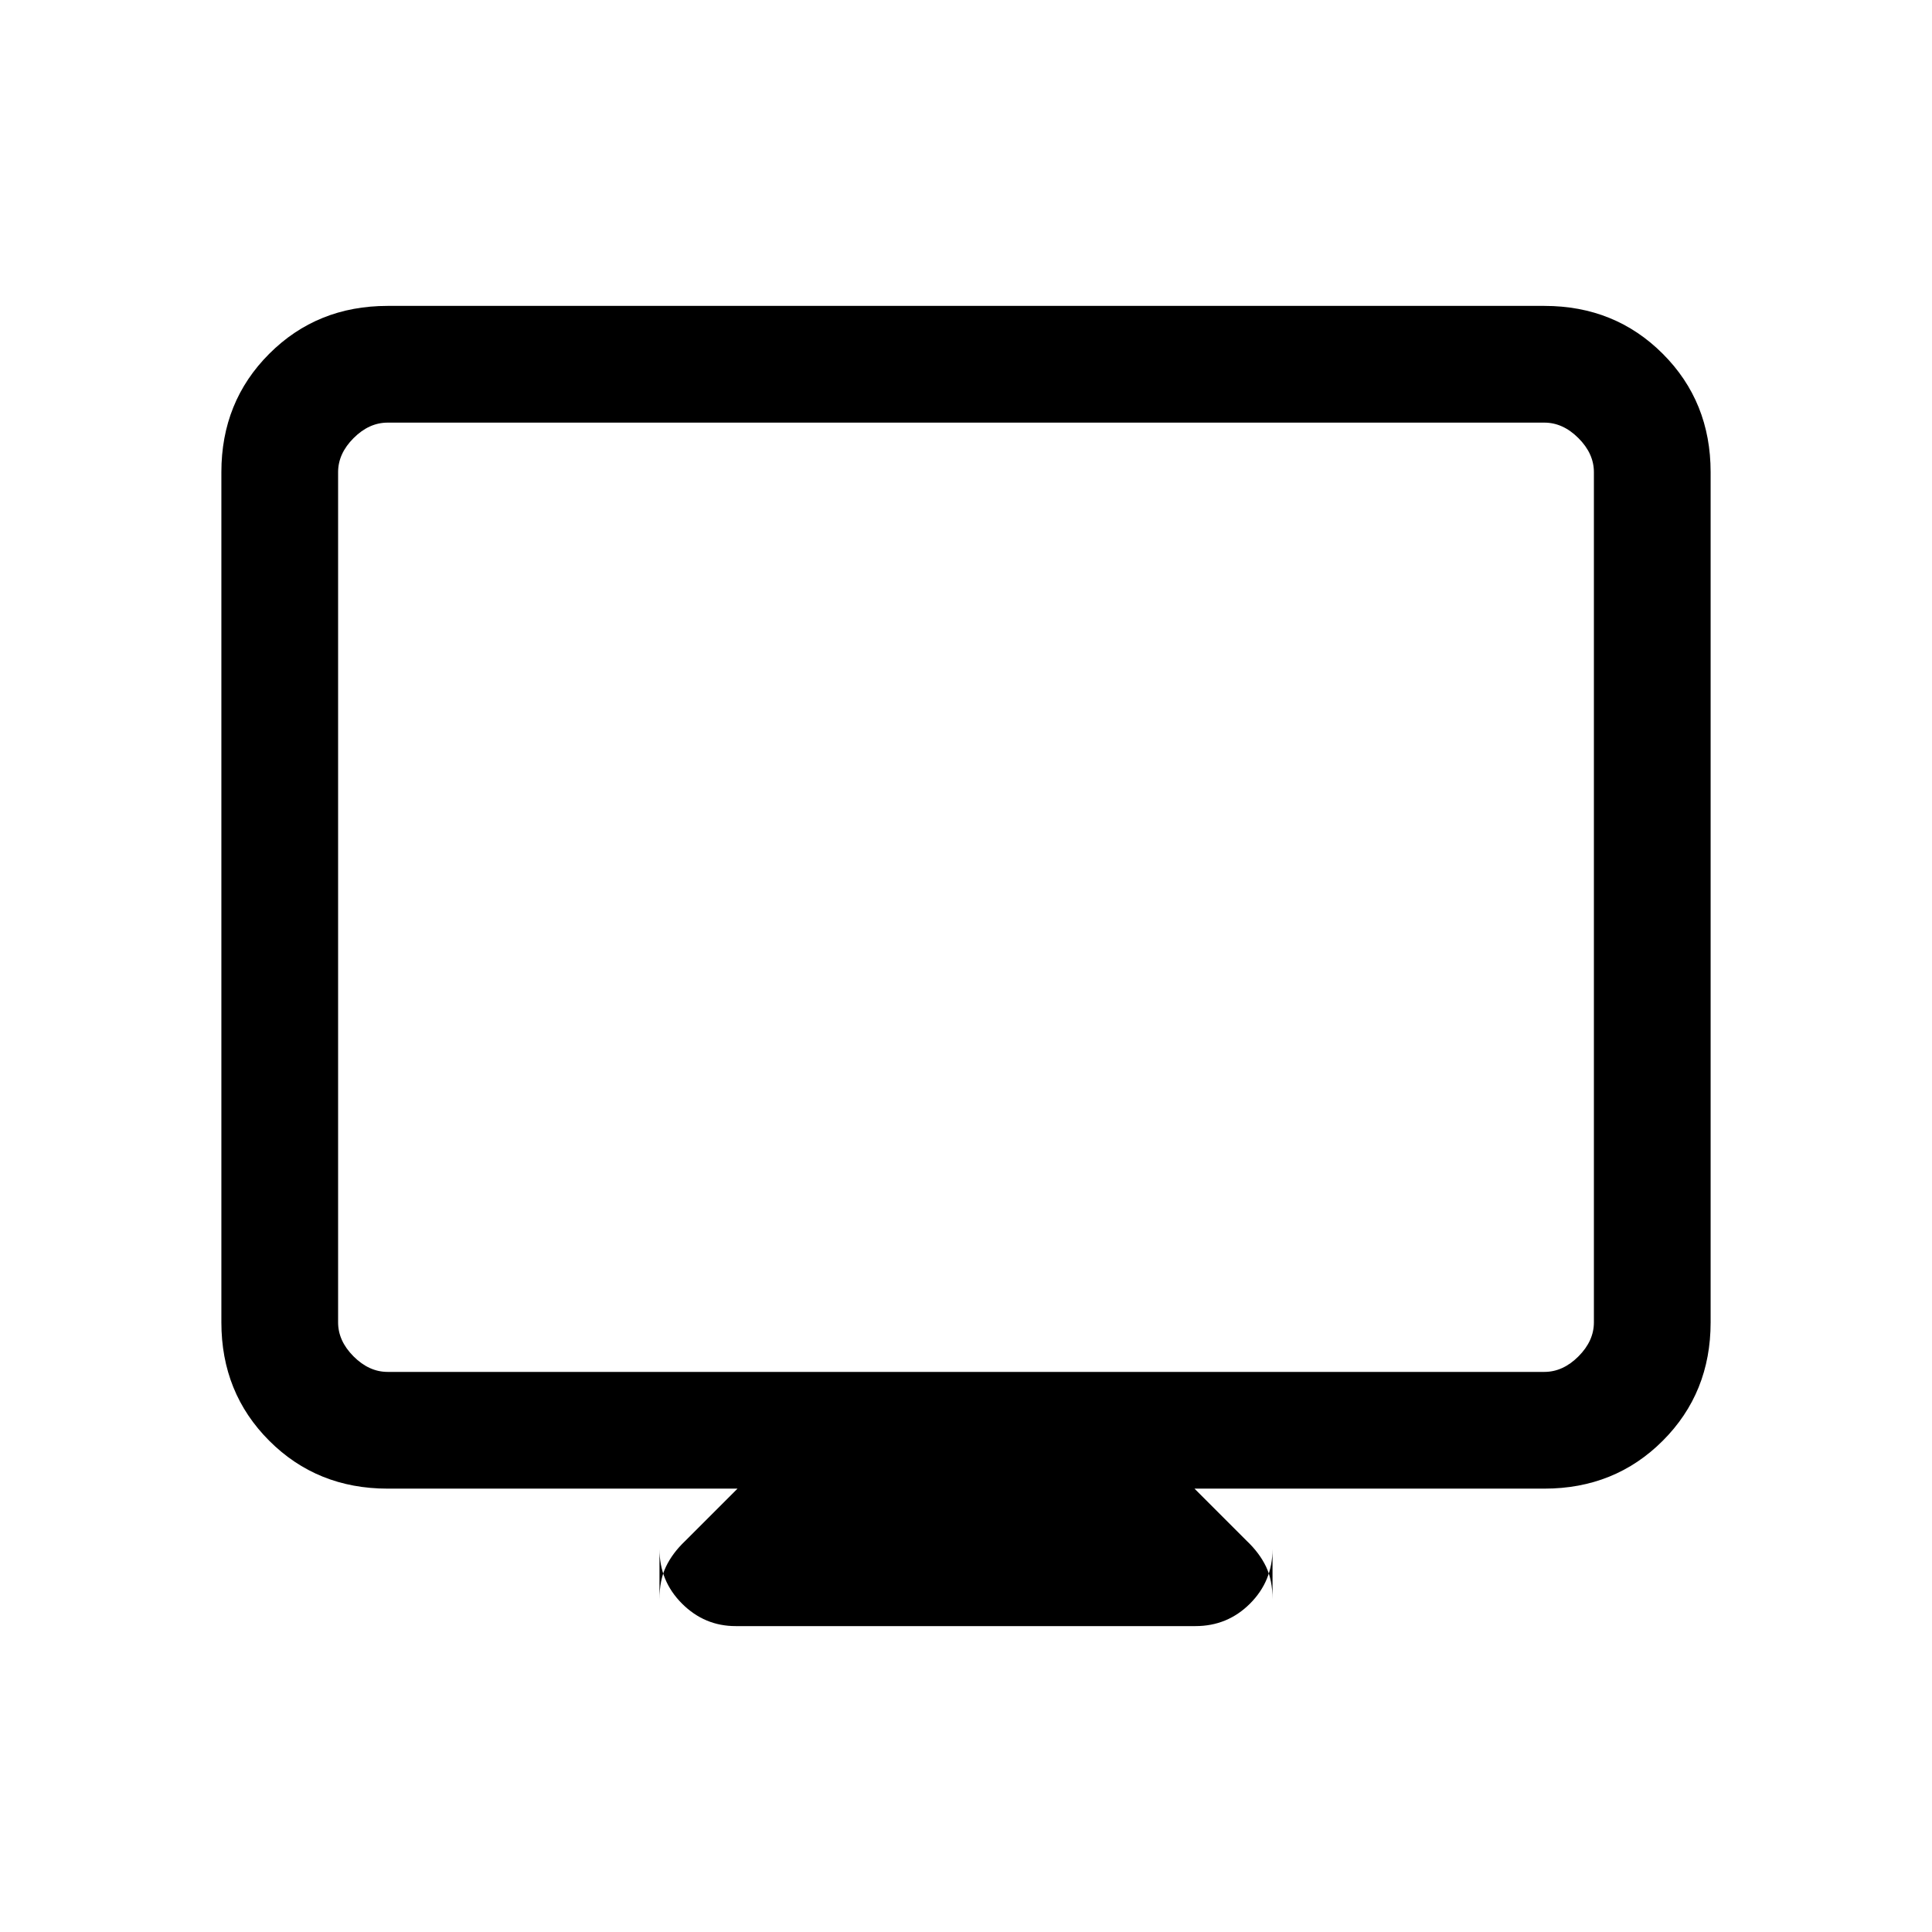 <svg xmlns="http://www.w3.org/2000/svg" height="20" viewBox="0 -960 960 960" width="20"><path d="M192.615-220.308q-35.04 0-58.828-23.787Q110-267.883 110-302.923v-422.462q0-35.04 23.787-58.828Q157.575-808 192.615-808h574.77q35.04 0 58.828 23.787Q850-760.425 850-725.385v422.462q0 35.04-23.787 58.828-23.788 23.787-58.828 23.787H593.539l26.077 26.077q6.23 5.945 9.461 12.665 3.231 6.72 3.231 16.182v-24.923q0 15.948-11.18 27.127Q609.948-152 594-152H365.535q-15.458 0-26.651-11.18-11.192-11.179-11.192-27.127v24.923q0-9.462 3.231-16.182 3.231-6.72 9.461-12.665l26.077-26.077H192.615Zm0-58h574.77q9.23 0 16.923-7.692Q792-293.692 792-302.923v-422.462q0-9.23-7.692-16.923Q776.615-750 767.385-750h-574.77q-9.23 0-16.923 7.692Q168-734.615 168-725.385v422.462q0 9.231 7.692 16.923 7.693 7.692 16.923 7.692Zm-24.615 0V-750v471.692Z"/></svg>